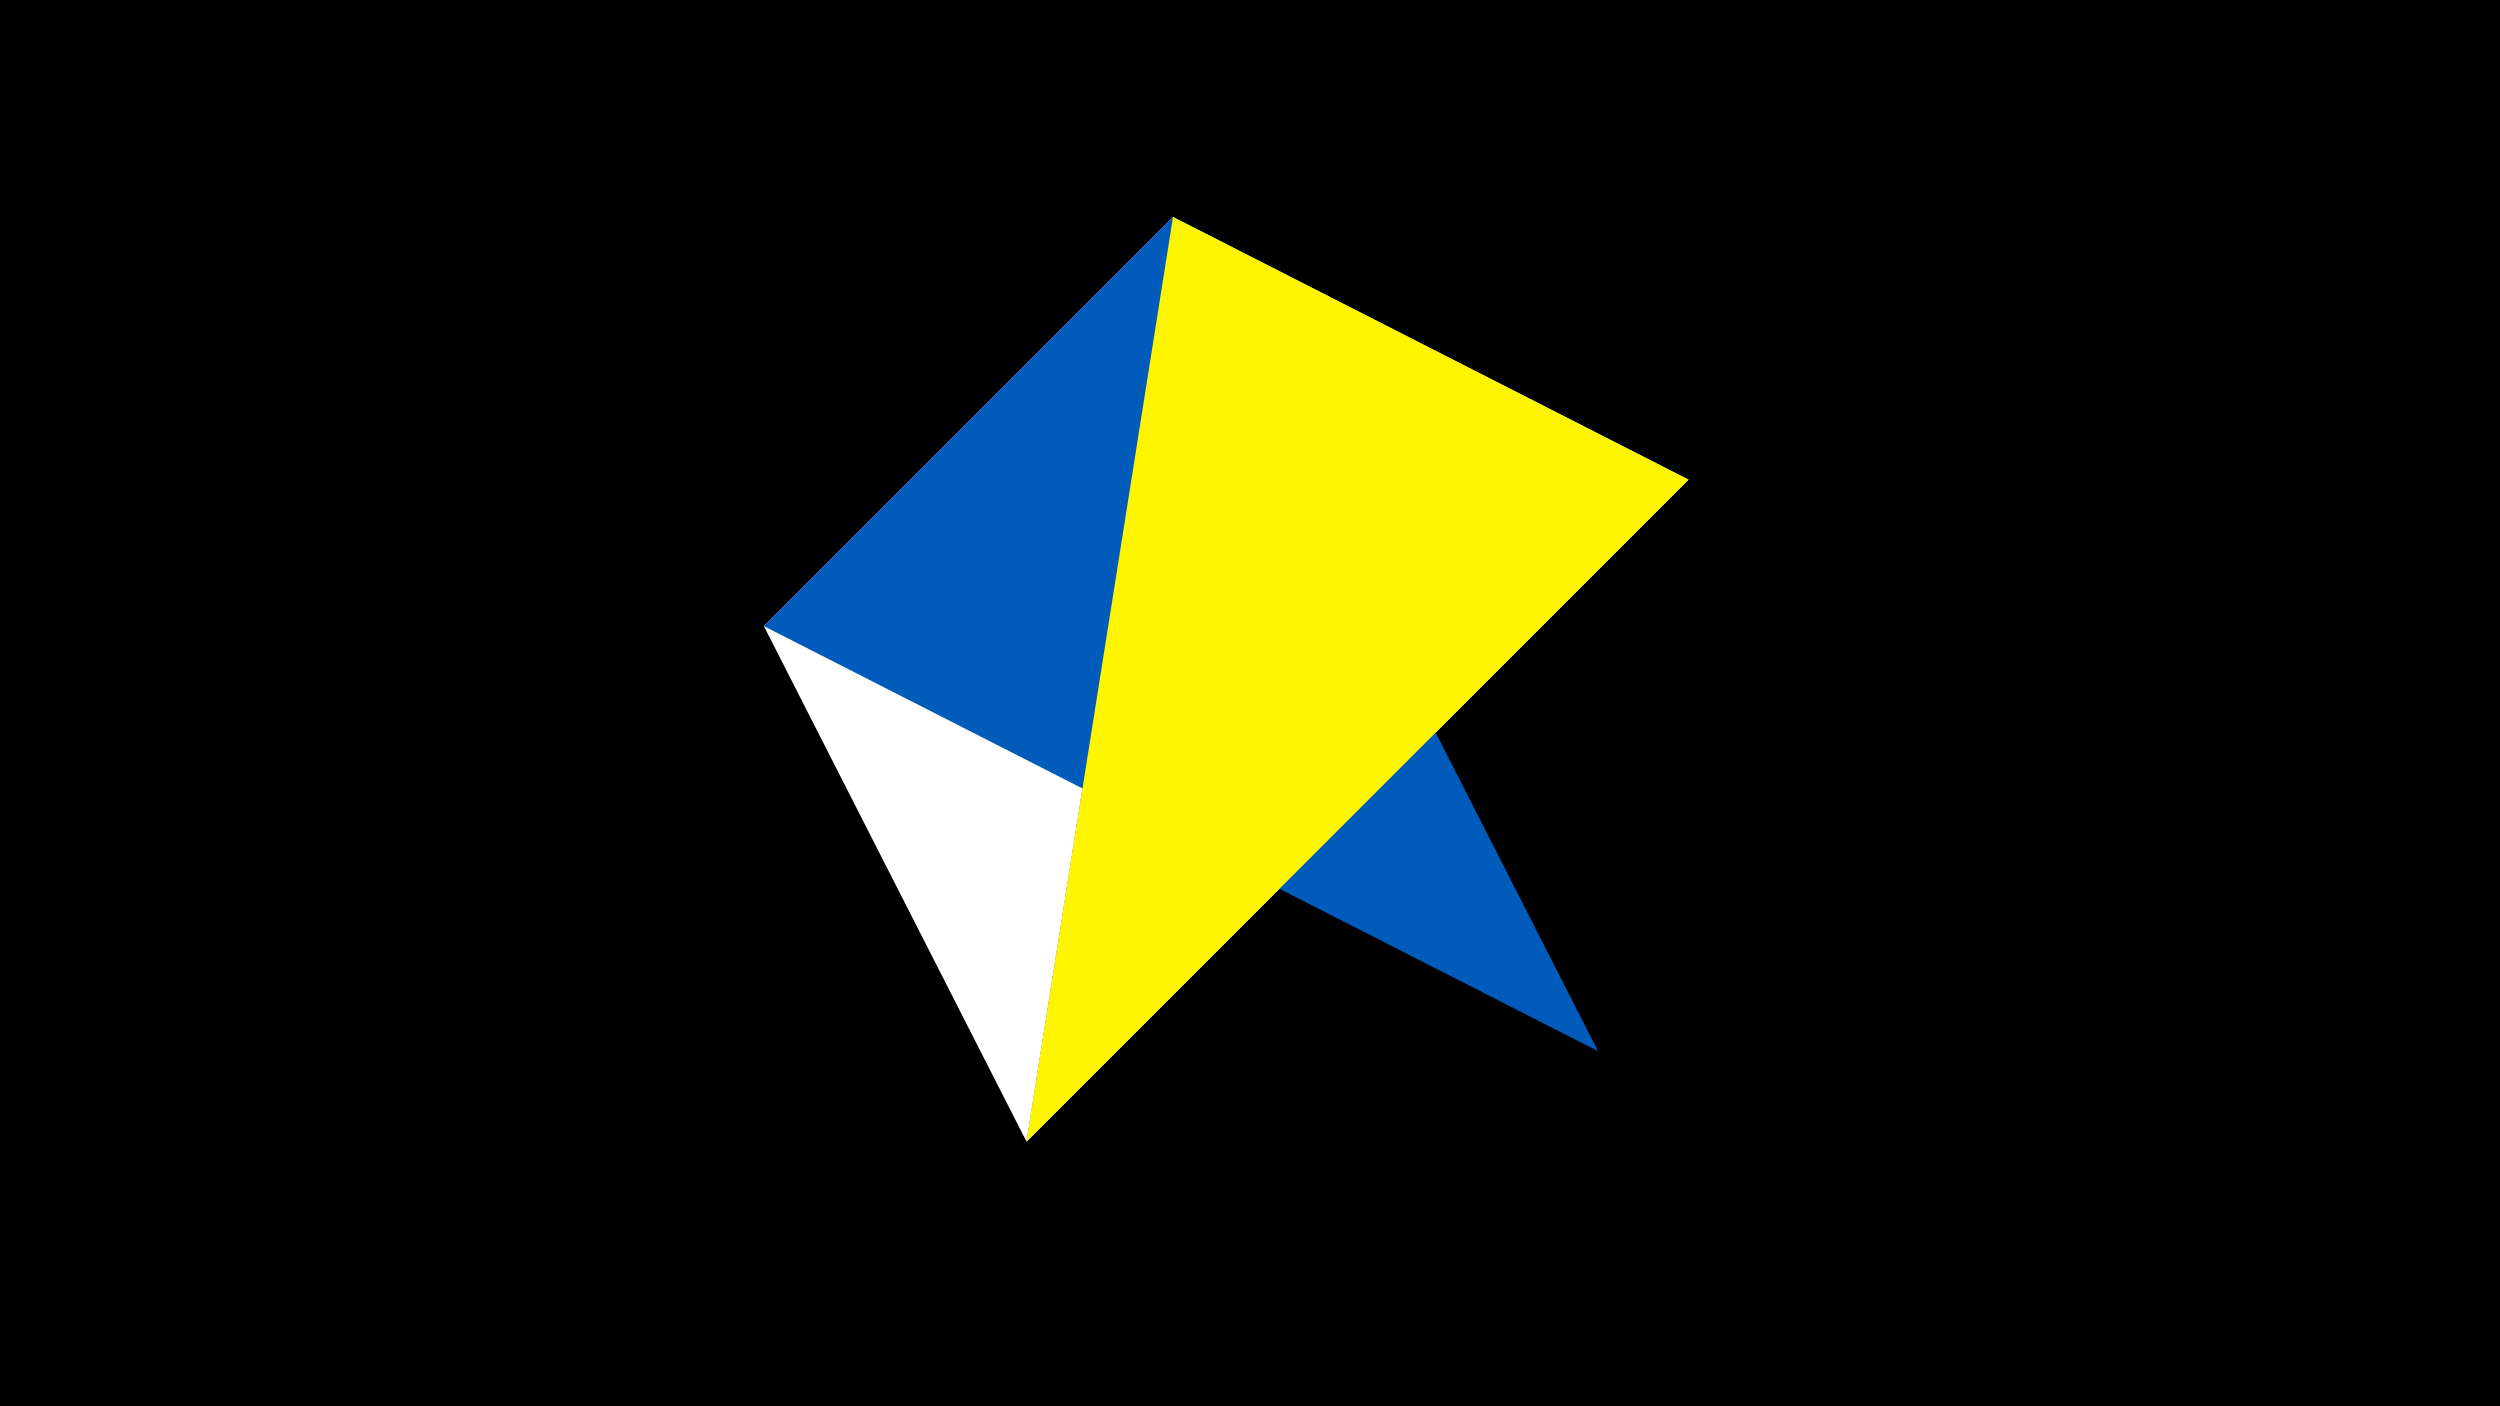 <svg width="1200" height="675" viewBox="-500 -500 1200 675" xmlns="http://www.w3.org/2000/svg"><title>juwel 19143</title><path d="M-500-500h1200v675h-1200z" fill="#000"/><path d="M310.5,-269.755L63.042,-395.841 -7.255,48 Z" fill="#c2e1ff"/><path d="M63.042,-395.841L-7.255,48 -133.341,-199.458 Z" fill="#fff"/><path d="M-133.341,-199.458L63.042,-395.841 267.054,4.554 Z" fill="#005bbb"/><path d="M-7.255,48L310.5,-269.755 63.042,-395.841 Z" fill="#fff500"/></svg>